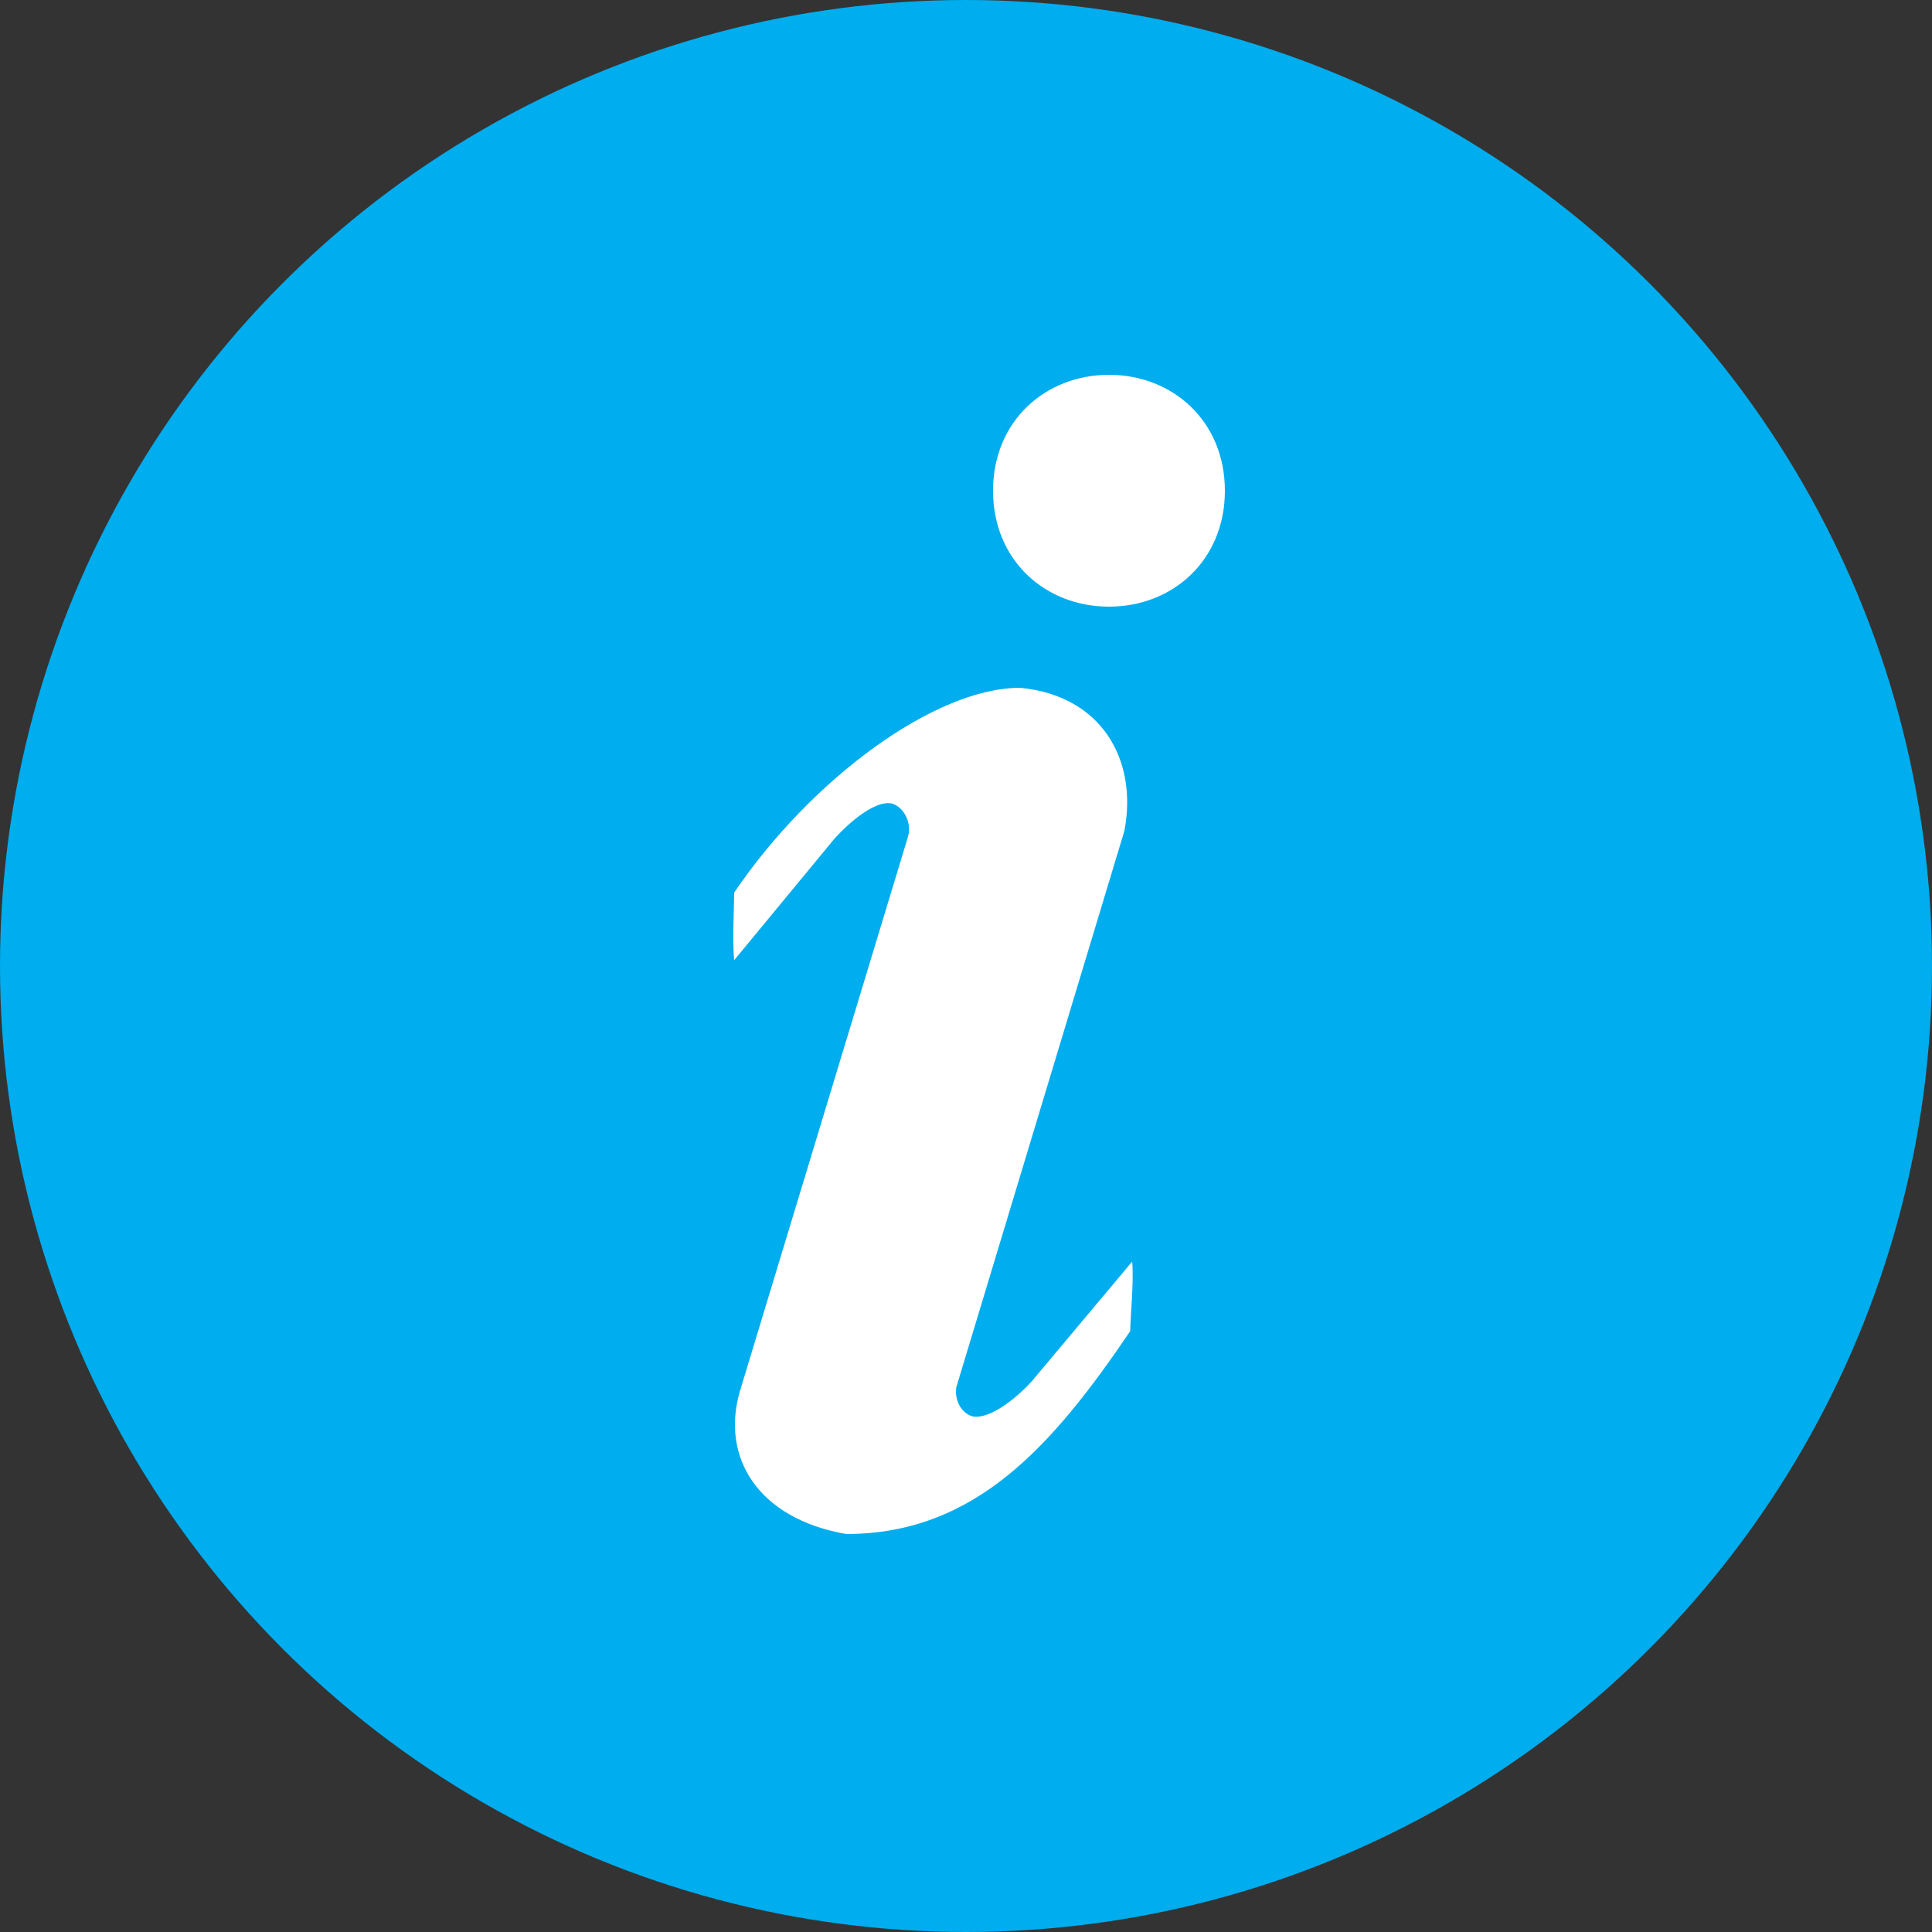 <?xml version="1.0" encoding="utf-8"?>
<!-- Generator: Adobe Illustrator 19.2.1, SVG Export Plug-In . SVG Version: 6.00 Build 0)  -->
<svg version="1.1" id="Layer_1" xmlns="http://www.w3.org/2000/svg" xmlns:xlink="http://www.w3.org/1999/xlink" x="0px" y="0px"
	 viewBox="0 0 100 100" style="enable-background:new 0 0 100 100;" xml:space="preserve" preserveAspectRatio="xMinYMid">
<rect x="0" y="0" width="100" height="100" fill="#333333" stroke="none"/>
<circle style="fill:#00ADEE;" cx="50" cy="50" r="50"/>
<g>
	<g>
		<path style="fill-rule:evenodd;clip-rule:evenodd;fill:#FFFFFF;" d="M53.4,71.5c-1.1,1.2-2.4,2-3.1,1.8c-0.6-0.2-0.9-0.9-0.8-1.5
			l8.7-28.8c0.7-3.7-1.2-7-5.4-7.4c-4.4,0-10.8,4.7-14.8,10.6c0,0.7-0.1,2.5,0,3.5l5.2-6.3c1.1-1.2,2.3-2,3-1.8c0.6,0.2,1,1,0.8,1.7
			l-8.7,28.7c-1,3.4,0.9,6.6,5.5,7.4c6.7,0,10.7-4.6,14.7-10.5c0-0.7,0.2-2.6,0.1-3.6L53.4,71.5z M57.4,19.4c-3.3,0-6,2.4-6,6
			c0,3.6,2.7,6,6,6c3.3,0,6-2.4,6-6C63.4,21.8,60.7,19.4,57.4,19.4z"/>
	</g>
</g>
</svg>
